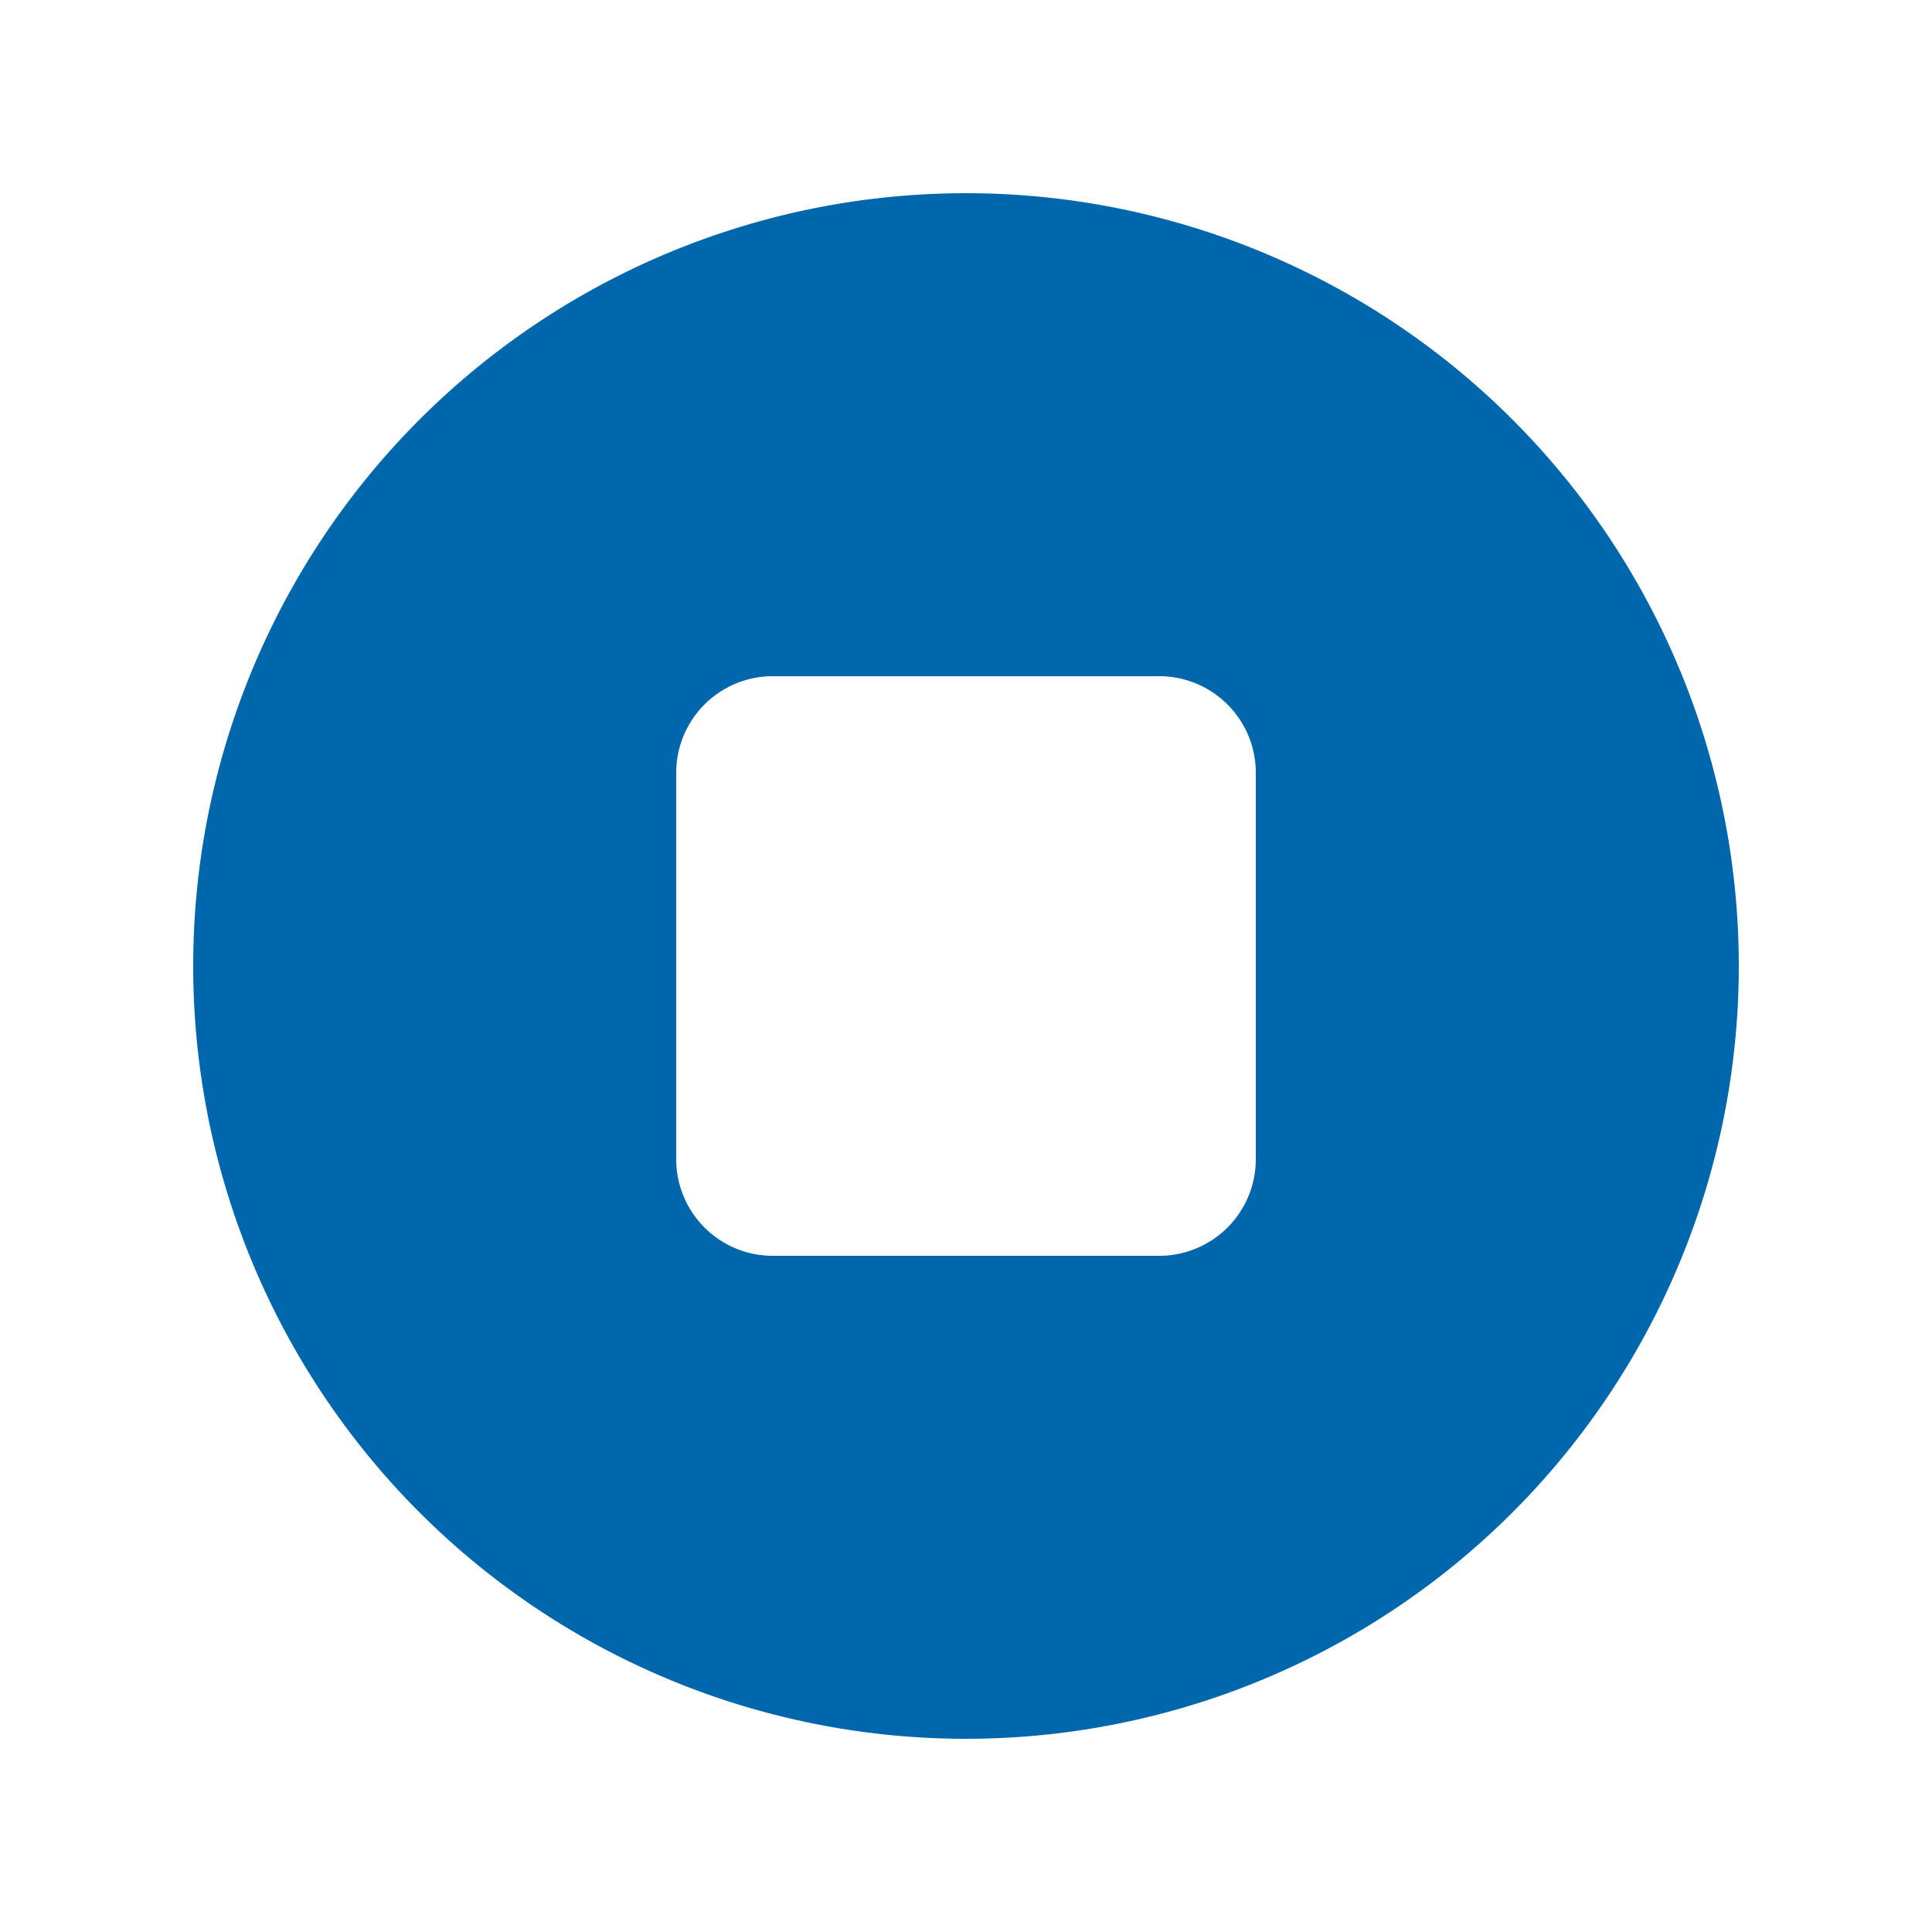 <svg xmlns="http://www.w3.org/2000/svg" viewBox="0 0 20 20" fill="currentColor" height="20" width="20" style="padding-top:5px;">
  <path fill="#0067ac" fill-rule="evenodd" d="M10 18a8 8 0 100-16 8 8 0 000 16zM8 7a1 1 0 00-1 1v4a1 1 0 001 1h4a1 1 0 001-1V8a1 1 0 00-1-1H8z" clip-rule="evenodd" />
</svg>
